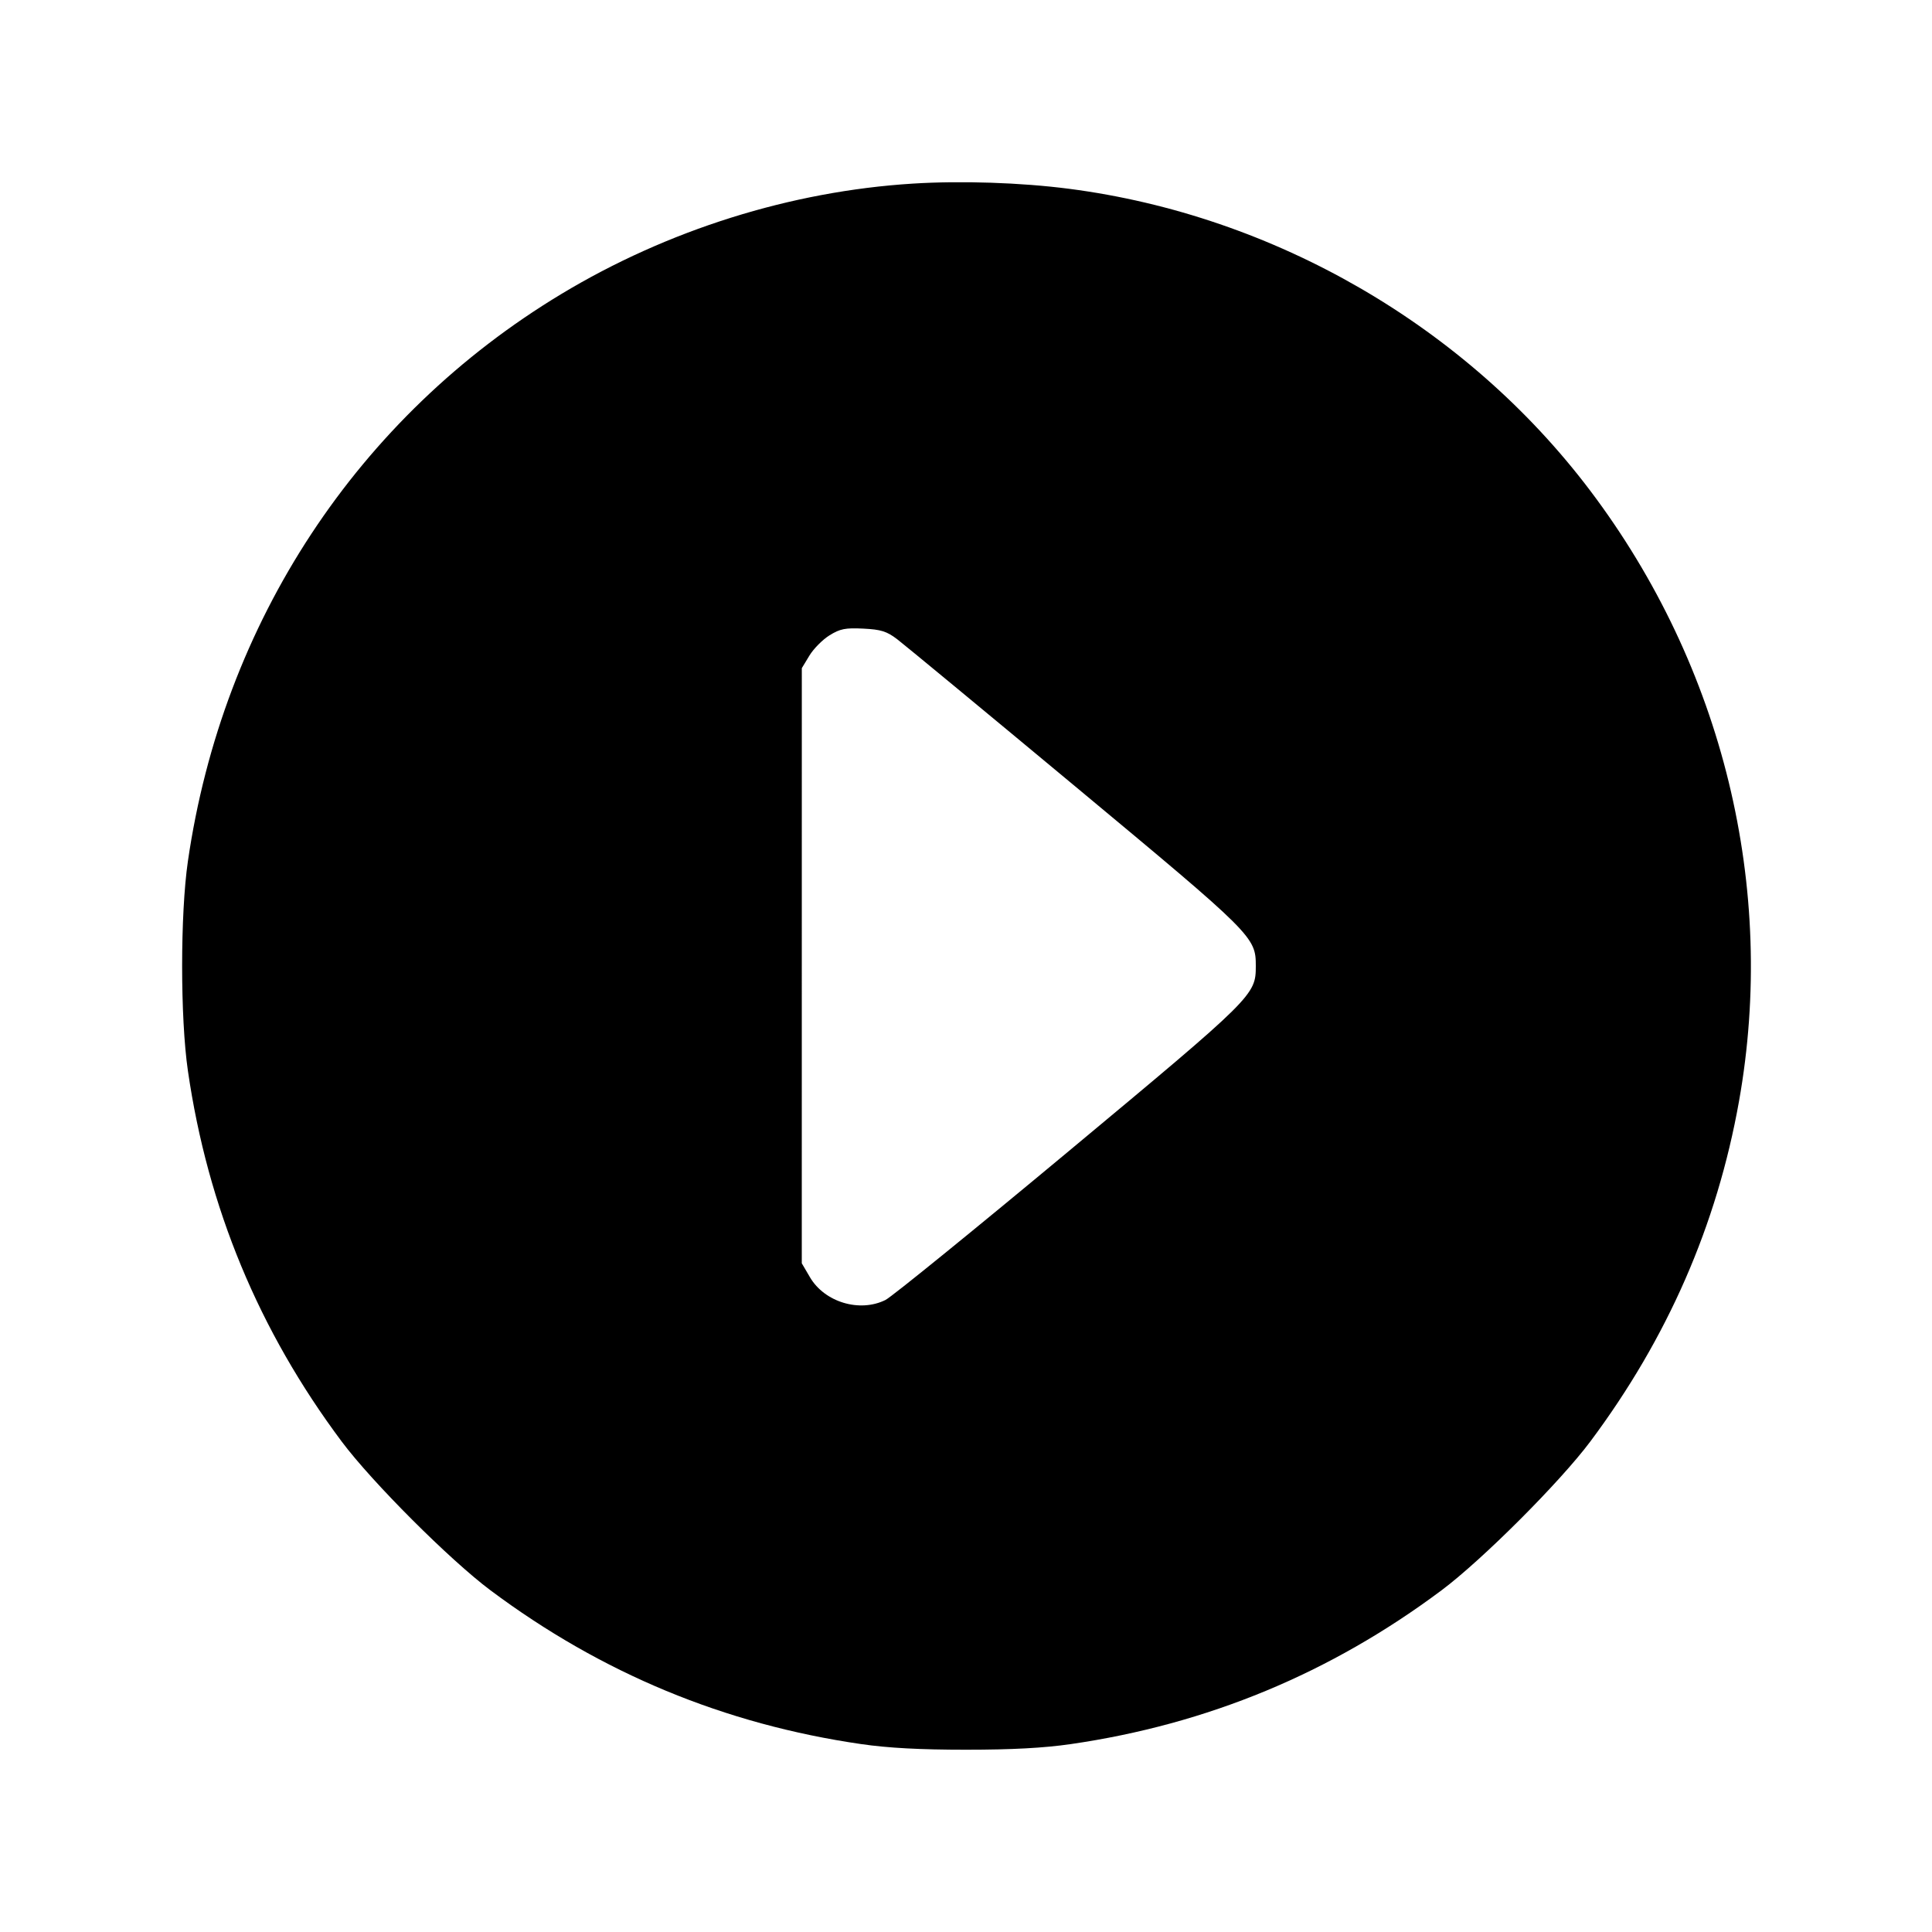 <svg xmlns="http://www.w3.org/2000/svg" width="512" height="512" viewBox="0 0 512 512"><path d="M241.920 48.656 C 209.569 50.678,176.936 60.929,148.731 77.932 C 94.814 110.433,58.978 164.884,49.790 228.267 C 47.760 242.269,47.760 269.731,49.790 283.733 C 55.047 319.999,68.580 352.627,90.558 382.029 C 98.598 392.784,119.216 413.402,129.971 421.442 C 159.373 443.420,192.001 456.953,228.267 462.210 C 235.366 463.239,243.873 463.695,256.000 463.695 C 268.127 463.695,276.634 463.239,283.733 462.210 C 319.999 456.953,352.627 443.420,382.029 421.442 C 392.784 413.402,413.402 392.784,421.442 382.029 C 441.901 354.659,455.008 324.668,460.856 291.840 C 470.924 235.321,456.636 176.673,421.441 130.052 C 388.588 86.534,337.751 57.084,283.307 50.031 C 270.567 48.381,254.742 47.855,241.920 48.656 M237.748 169.391 C 239.573 170.778,260.843 188.360,285.013 208.463 C 332.234 247.735,332.800 248.299,332.800 256.000 C 332.800 263.711,332.335 264.172,283.307 304.998 C 258.197 325.907,236.309 343.683,234.667 344.501 C 227.837 347.901,218.528 345.104,214.650 338.486 L 212.480 334.783 212.484 255.925 L 212.489 177.067 214.498 173.747 C 215.603 171.921,218.001 169.501,219.827 168.370 C 222.635 166.629,224.016 166.355,228.788 166.590 C 233.471 166.822,234.991 167.297,237.748 169.391 " stroke="none" fill-rule="evenodd" fill="black"></path></svg>